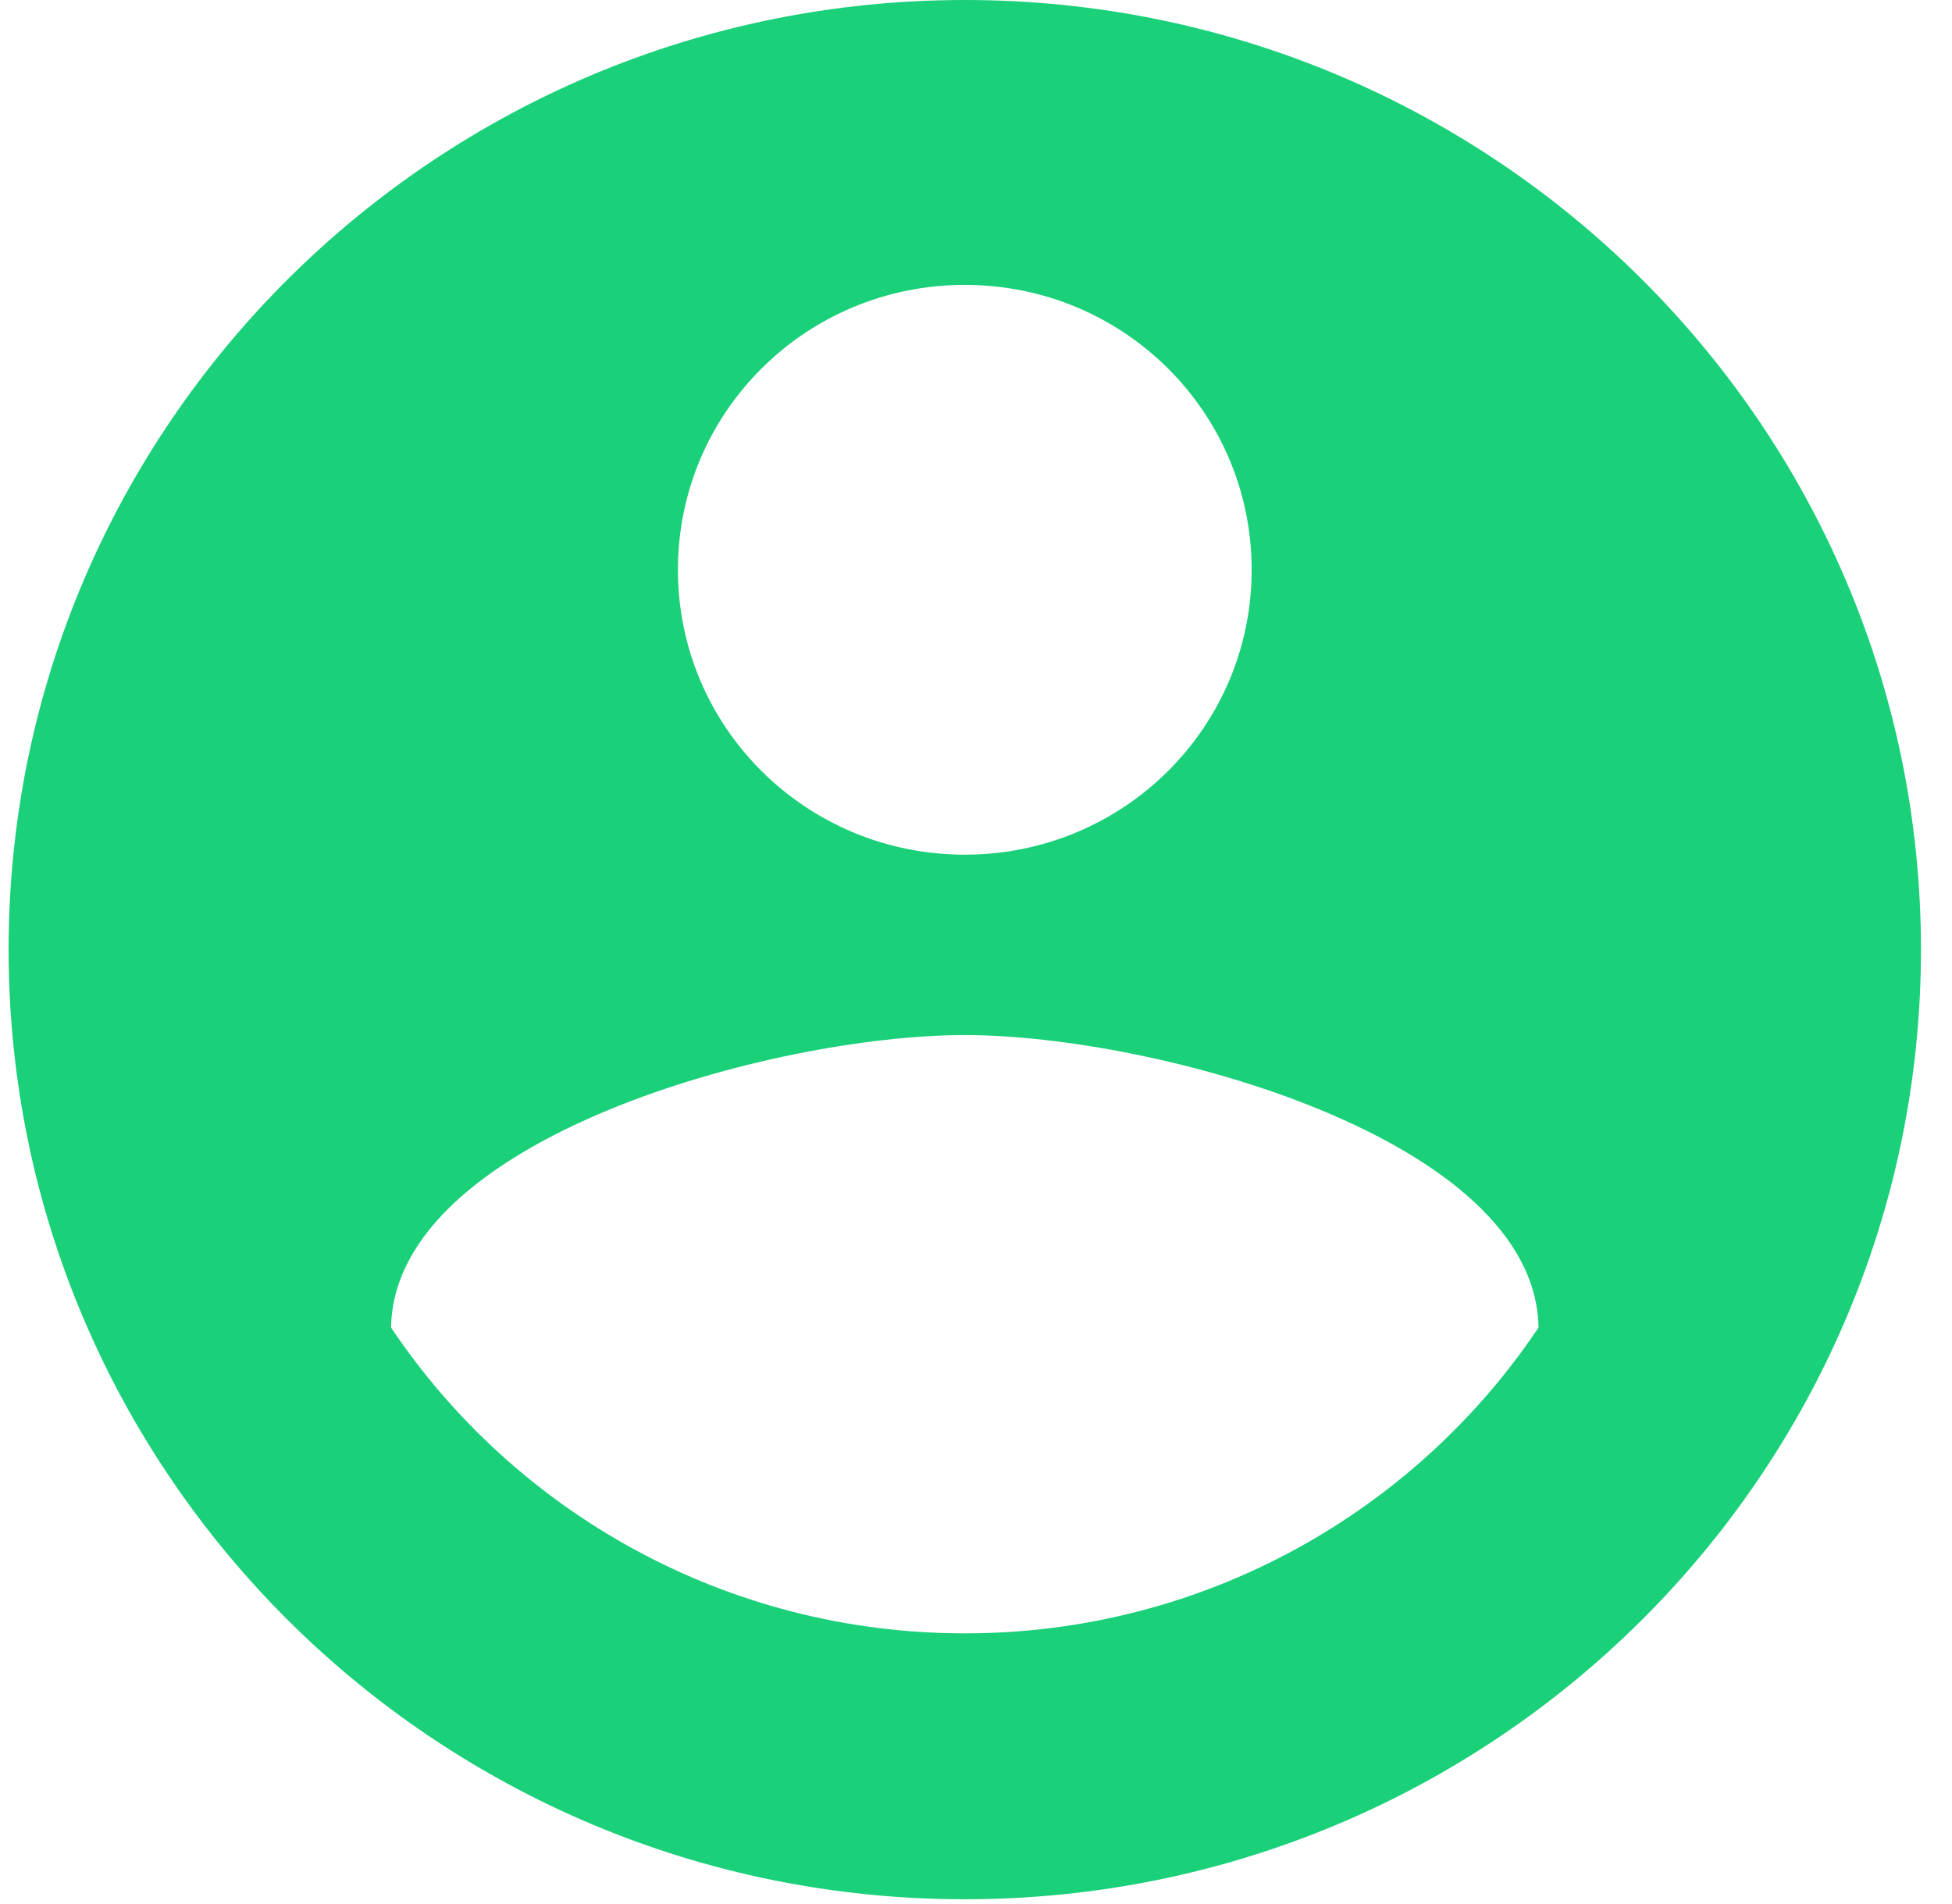 <svg width="41" height="40" viewBox="0 0 41 40" fill="none" xmlns="http://www.w3.org/2000/svg">
<path d="M20.265 0C9.178 0 0.181 8.938 0.181 19.95C0.181 30.962 9.178 39.9 20.265 39.9C31.351 39.9 40.348 30.962 40.348 19.95C40.348 8.938 31.351 0 20.265 0ZM20.265 5.985C23.598 5.985 26.29 8.658 26.29 11.97C26.29 15.282 23.598 17.955 20.265 17.955C16.931 17.955 14.239 15.282 14.239 11.97C14.239 8.658 16.931 5.985 20.265 5.985ZM20.265 34.314C15.244 34.314 10.805 31.76 8.214 27.89C8.275 23.92 16.248 21.745 20.265 21.745C24.261 21.745 32.254 23.92 32.315 27.89C29.724 31.76 25.285 34.314 20.265 34.314Z" fill="#1AD079"/>
</svg>
